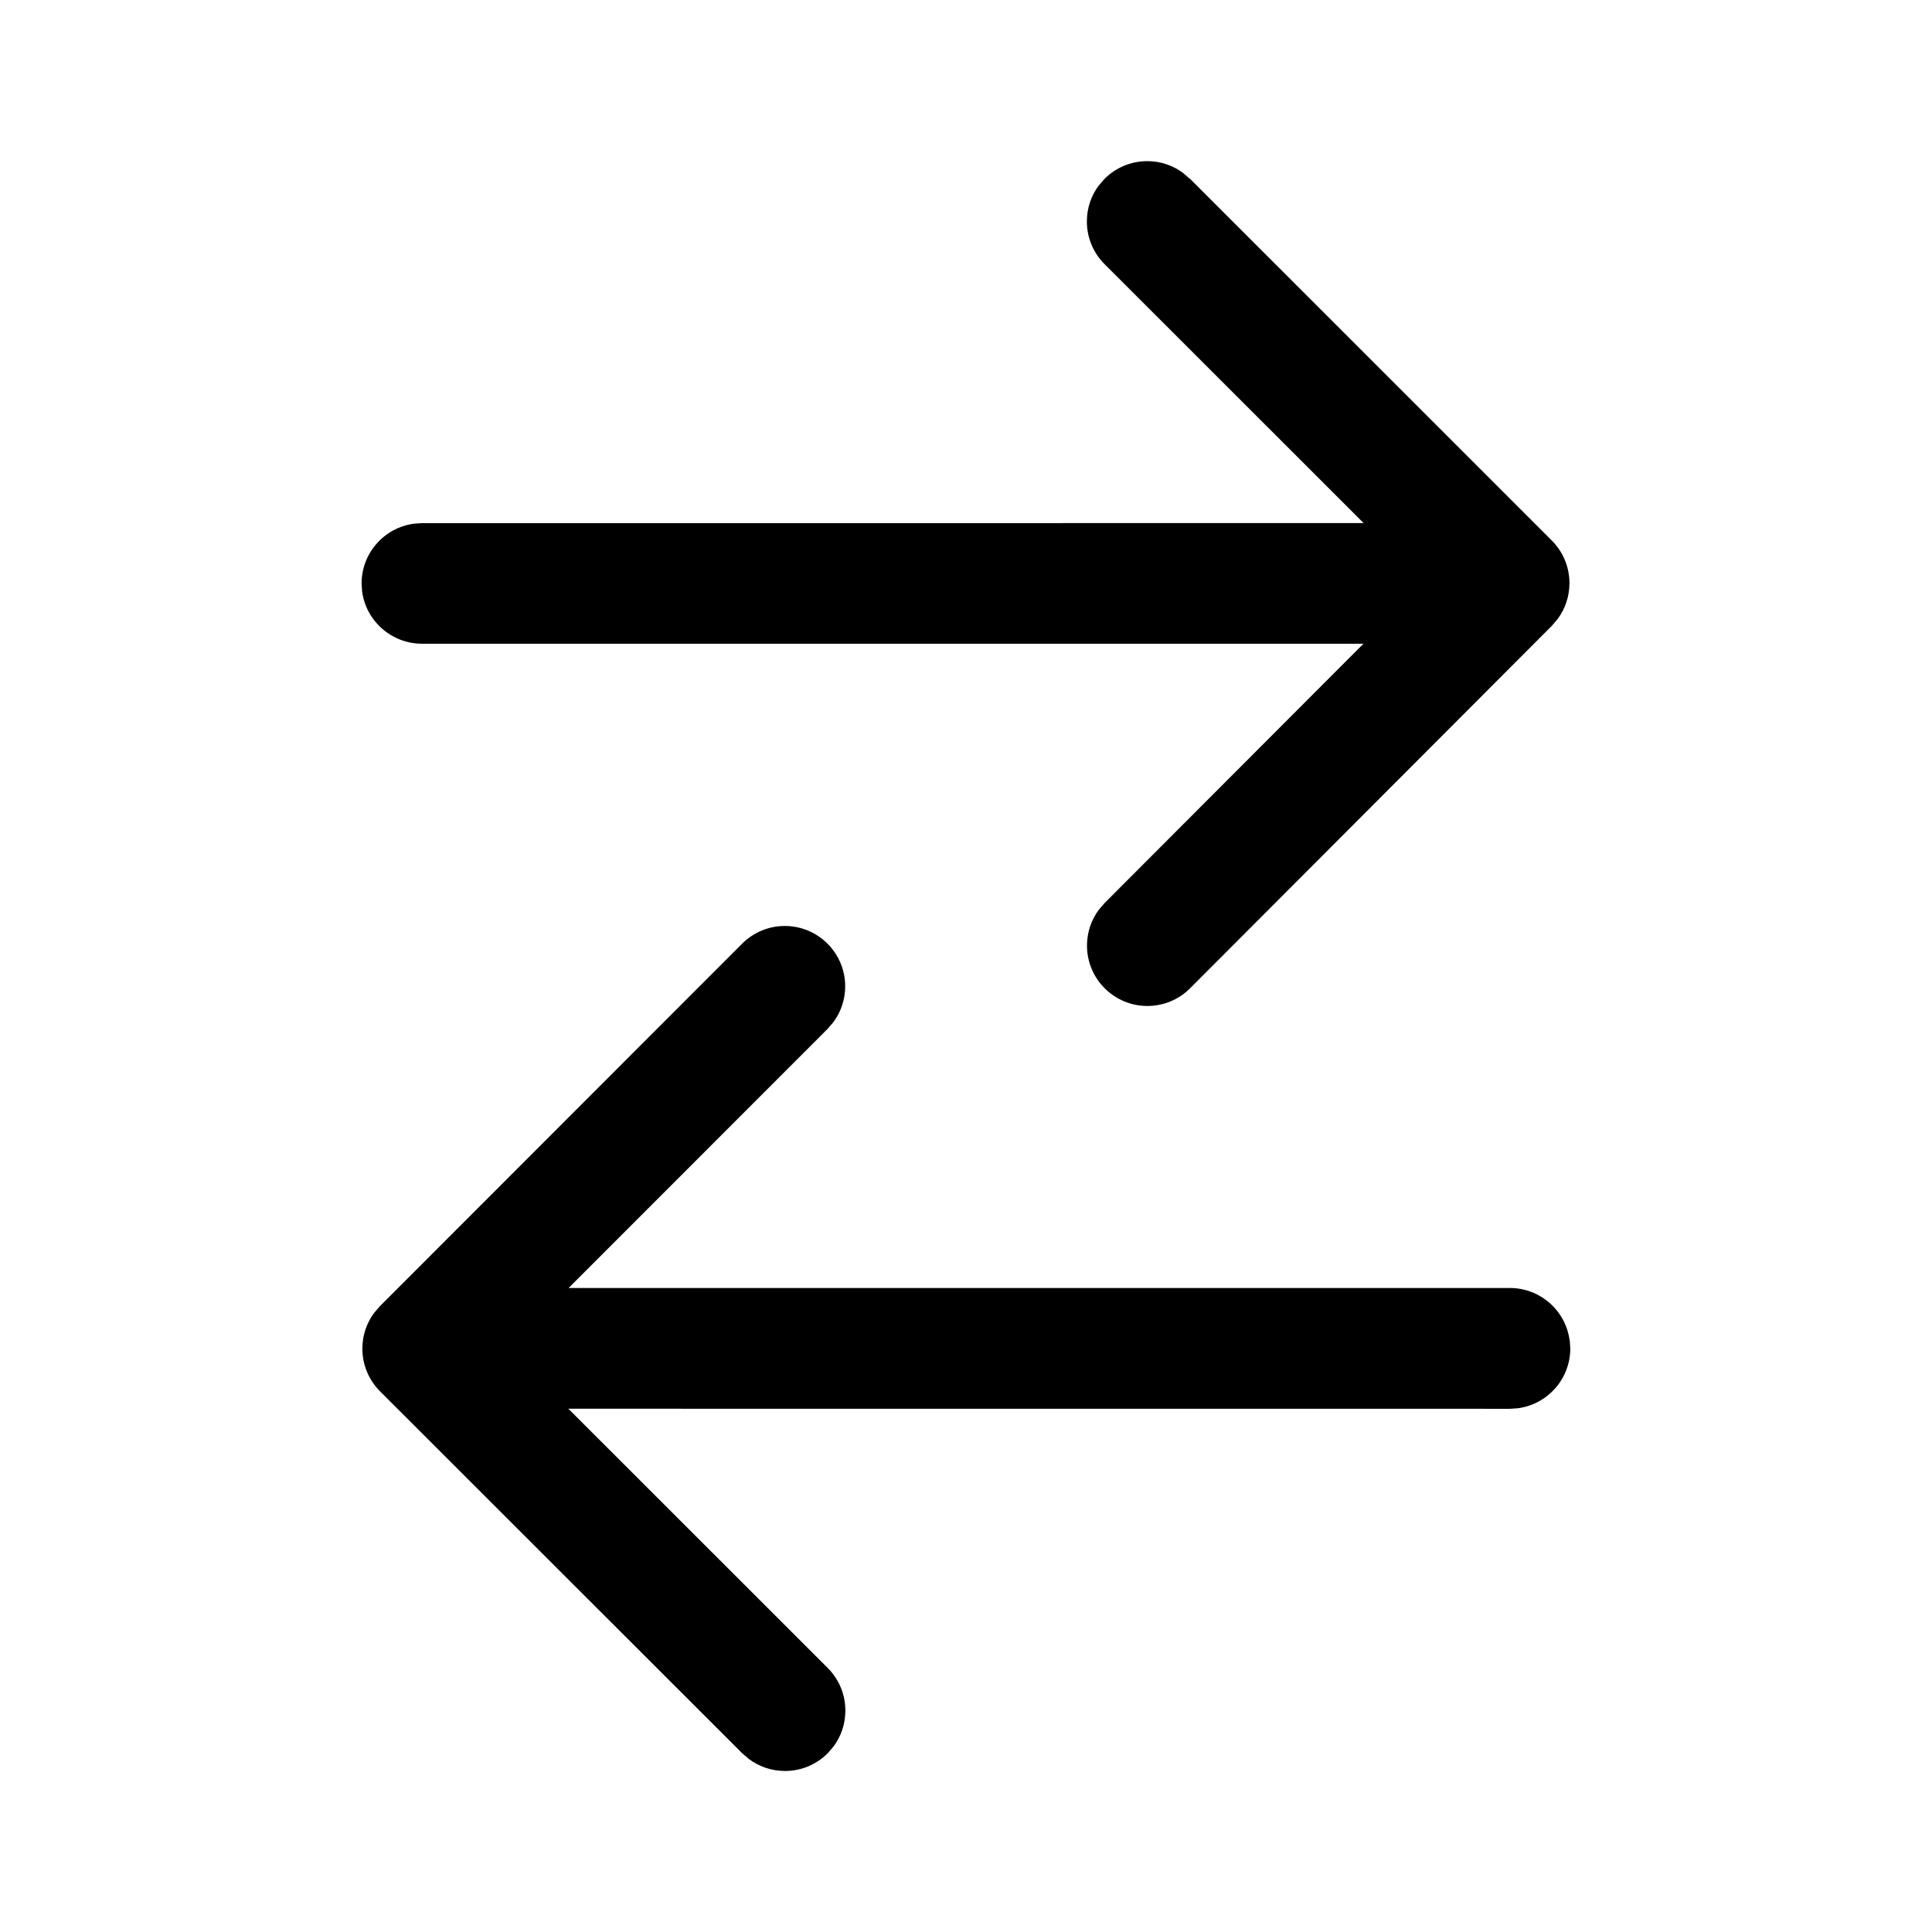 <!-- Generated by IcoMoon.io -->
<svg version="1.1" xmlns="http://www.w3.org/2000/svg" width="32" height="32" viewBox="0 0 32 32">
<title>arrow-swap-regular</title>
<path d="M19.709 2.96l5.993 5.992c0.181 0.181 0.293 0.431 0.293 0.707 0 0.224-0.073 0.43-0.198 0.597l0.002-0.003-0.096 0.113-5.993 6.005c-0.181 0.18-0.43 0.291-0.706 0.291-0.552 0-1-0.448-1-1 0-0.223 0.073-0.428 0.196-0.594l-0.002 0.003 0.096-0.112 4.289-4.297h-15.595c-0.503-0.001-0.92-0.373-0.989-0.857l-0.001-0.005-0.009-0.135c0-0.504 0.373-0.921 0.859-0.99l0.005-0.001 0.136-0.009 15.597-0.001-4.291-4.289c-0.181-0.181-0.293-0.431-0.293-0.707 0-0.224 0.073-0.43 0.198-0.597l-0.002 0.003 0.097-0.112c0.181-0.181 0.431-0.293 0.707-0.293 0.224 0 0.43 0.073 0.597 0.198l-0.003-0.002 0.112 0.097zM26 22.2l0.009 0.133c0 0 0 0.001 0 0.001 0 0.504-0.373 0.921-0.859 0.99l-0.005 0.001-0.136 0.009-15.595-0.001 4.295 4.293c0.181 0.181 0.293 0.431 0.293 0.707 0 0.224-0.073 0.43-0.198 0.597l0.002-0.003-0.096 0.112c-0.181 0.181-0.431 0.294-0.708 0.294-0.224 0-0.431-0.074-0.598-0.198l0.003 0.002-0.112-0.096-6-5.996c-0.181-0.181-0.293-0.431-0.293-0.707 0-0.224 0.073-0.43 0.198-0.597l-0.002 0.003 0.097-0.112 6-6.005c0.181-0.179 0.43-0.29 0.704-0.29 0.552 0 1 0.448 1 1 0 0.223-0.073 0.428-0.196 0.594l0.002-0.003-0.096 0.112-4.291 4.293h15.589c0.505 0 0.923 0.375 0.99 0.861l0.001 0.005z"></path>
</svg>
